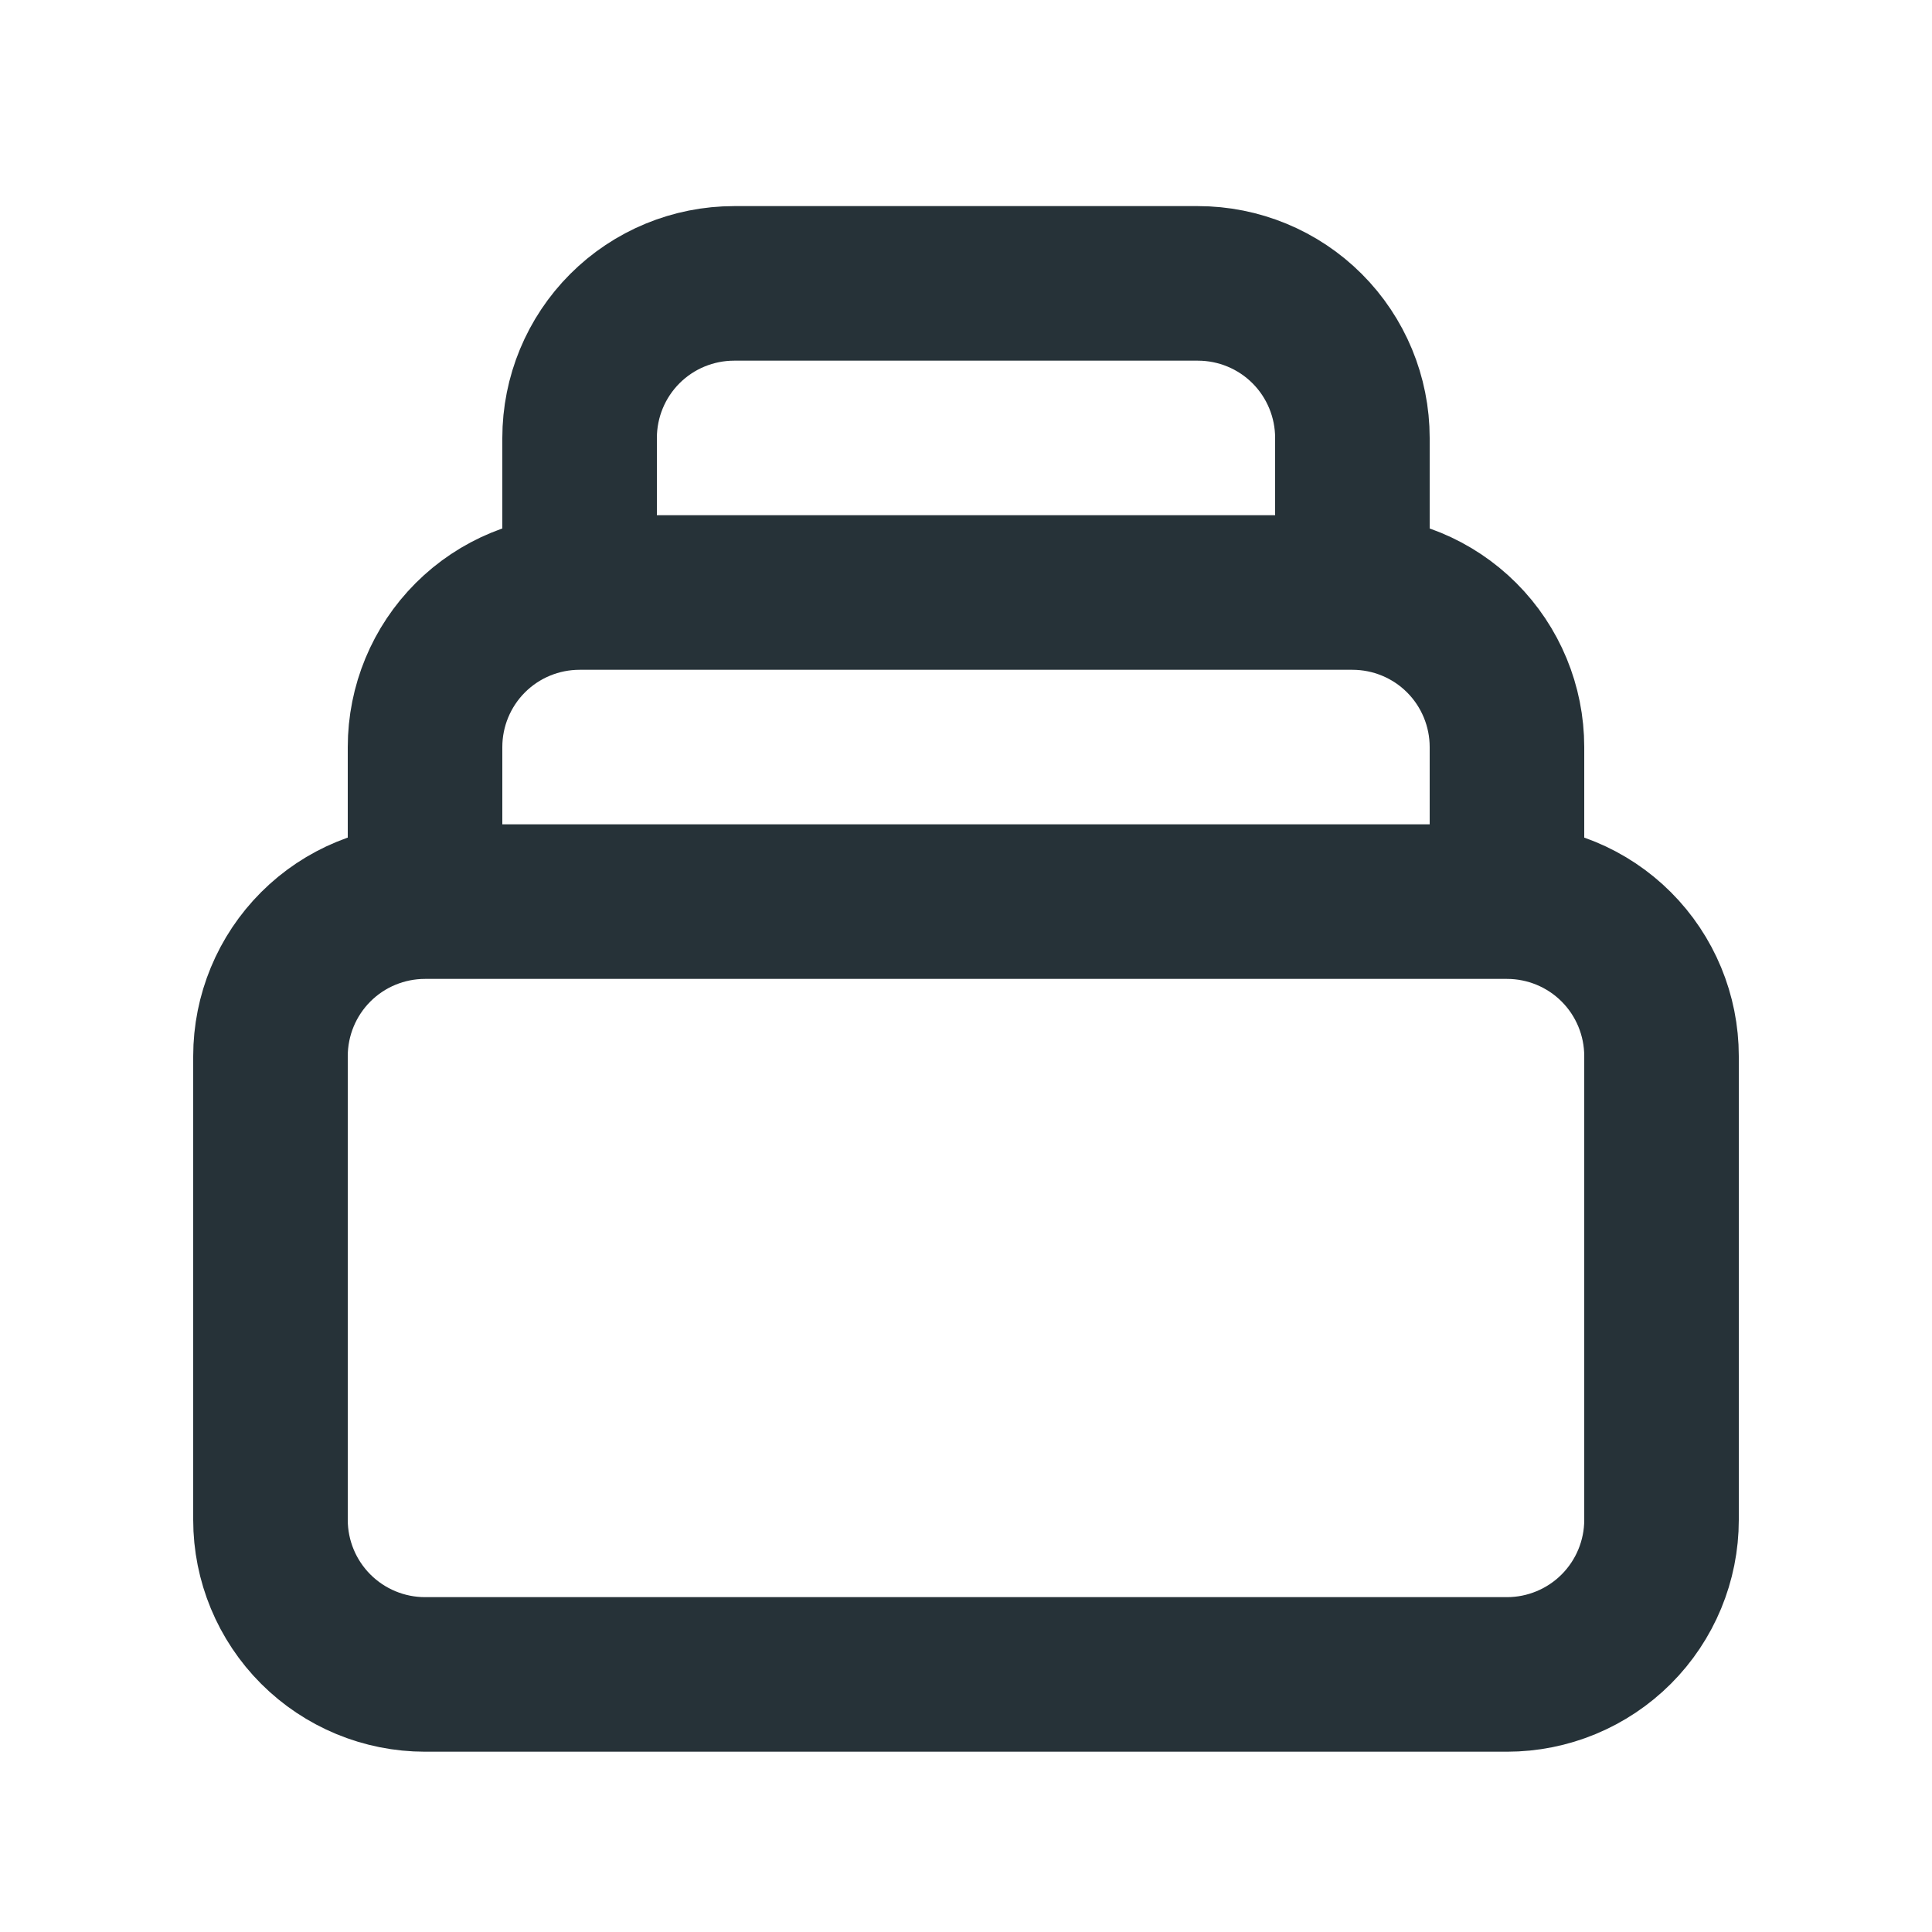 <svg width="25" height="25" viewBox="0 0 25 25" fill="none" xmlns="http://www.w3.org/2000/svg">
<path d="M19.5 11.667H5.5M19.5 11.667C20.03 11.667 20.539 11.877 20.914 12.252C21.289 12.627 21.5 13.136 21.5 13.667V19.667C21.5 20.197 21.289 20.706 20.914 21.081C20.539 21.456 20.03 21.667 19.5 21.667H5.5C4.97 21.667 4.461 21.456 4.086 21.081C3.711 20.706 3.5 20.197 3.5 19.667V13.667C3.5 13.136 3.711 12.627 4.086 12.252C4.461 11.877 4.97 11.667 5.5 11.667M19.5 11.667V9.667C19.5 9.136 19.289 8.627 18.914 8.252C18.539 7.877 18.03 7.667 17.5 7.667M5.5 11.667V9.667C5.5 9.136 5.711 8.627 6.086 8.252C6.461 7.877 6.97 7.667 7.5 7.667M17.5 7.667V5.667C17.5 5.136 17.289 4.627 16.914 4.252C16.539 3.877 16.03 3.667 15.5 3.667H9.5C8.97 3.667 8.461 3.877 8.086 4.252C7.711 4.627 7.5 5.136 7.5 5.667V7.667M17.5 7.667H7.5" stroke="#263238" stroke-width="2" stroke-linecap="round" stroke-linejoin="round"/>
</svg>

